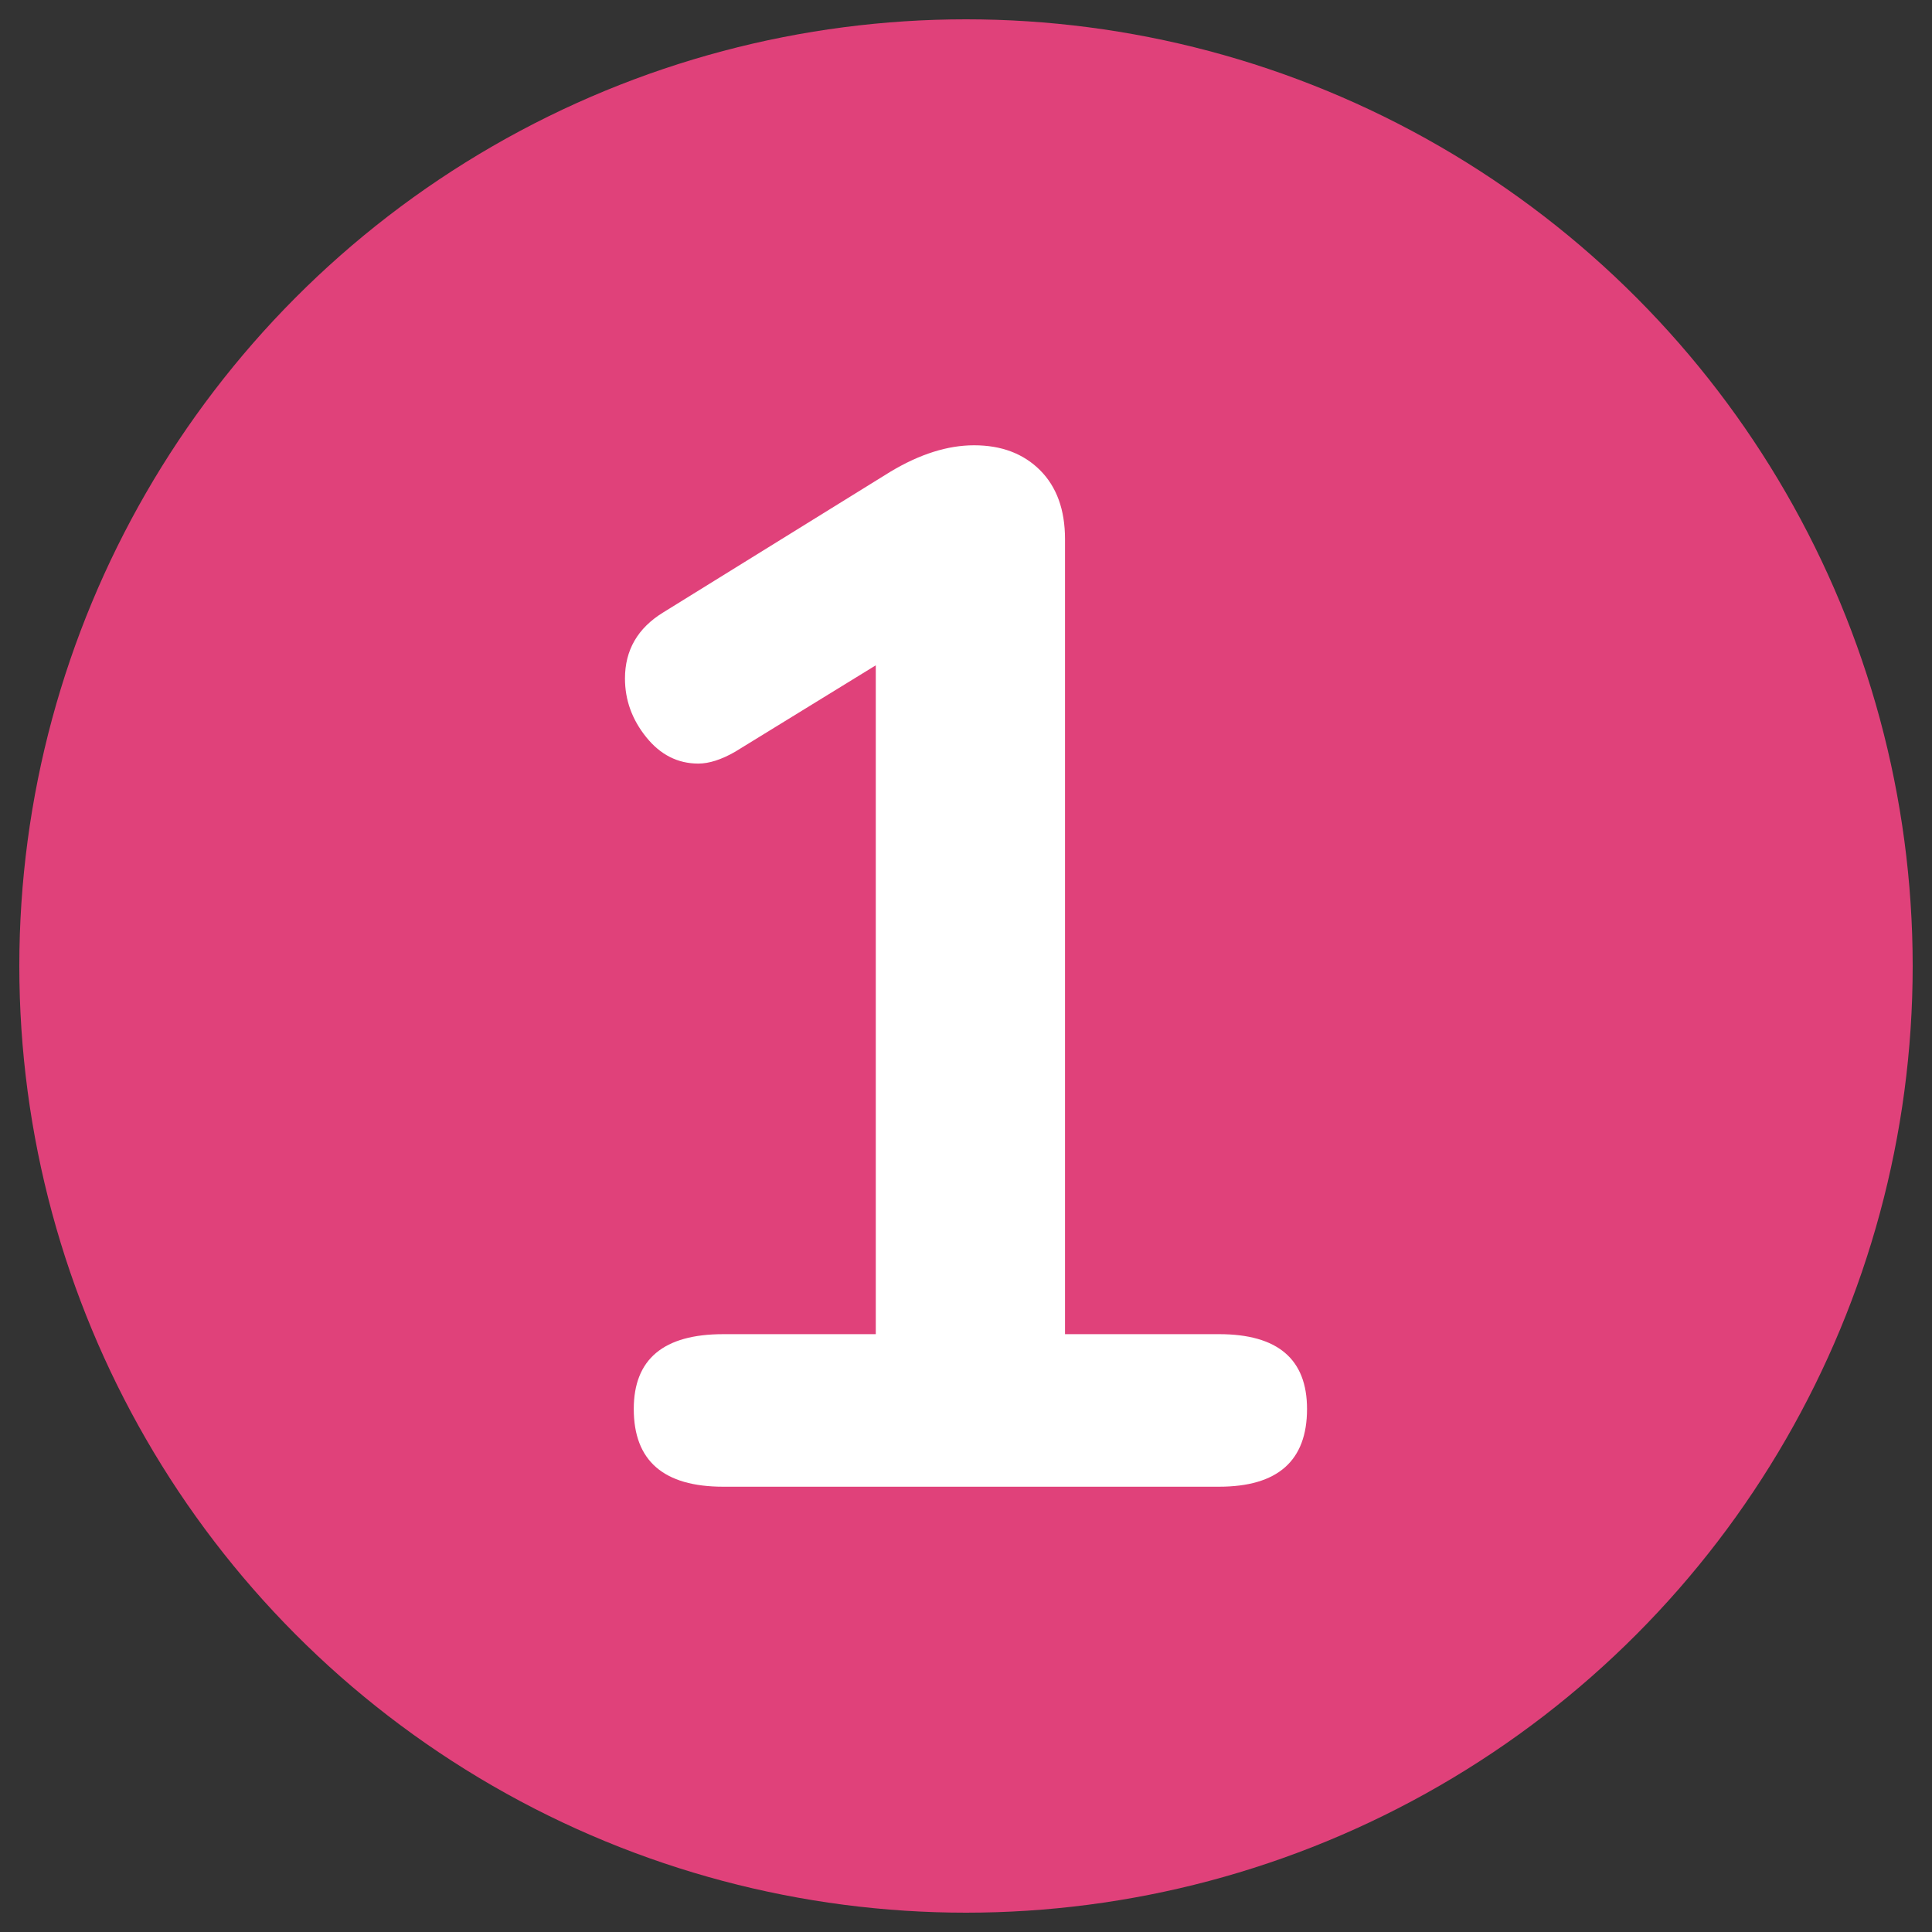 <?xml version="1.0" encoding="utf-8"?>
<!-- Generator: Adobe Illustrator 22.1.0, SVG Export Plug-In . SVG Version: 6.00 Build 0)  -->
<svg version="1.1" id="Layer_1" xmlns="http://www.w3.org/2000/svg" xmlns:xlink="http://www.w3.org/1999/xlink" x="0px" y="0px"
	 viewBox="0 0 500 500" style="enable-background:new 0 0 500 500;" xml:space="preserve">
<rect x="0" y="0" width="500" height="500" fill="#333333" stroke="none"/>
<style type="text/css">
	.st0{fill:#E0417A;}
	.st1{fill:#FFFFFF;}
</style>
<circle class="st0" cx="250" cy="250" r="245"/>
<g>
	<path class="st1" d="M338.258,364.641c0,13.417-7.592,20.119-22.776,20.119H187.175
		c-15.439,0-23.156-6.702-23.156-20.119c0-12.906,7.717-19.36,23.156-19.36h39.479
		V172.181l-36.442,22.396c-3.547,2.028-6.708,3.037-9.49,3.037
		c-5.314,0-9.811-2.278-13.476-6.833c-3.671-4.555-5.504-9.615-5.504-15.185
		c0-7.337,3.286-13.031,9.87-17.082l58.839-36.442
		c7.592-4.555,14.804-6.833,21.637-6.833c7.082,0,12.776,2.153,17.083,6.453
		c4.3,4.306,6.453,10.25,6.453,17.841v205.746h39.858
		C330.667,345.281,338.258,351.735,338.258,364.641z"/>
</g>
</svg>
